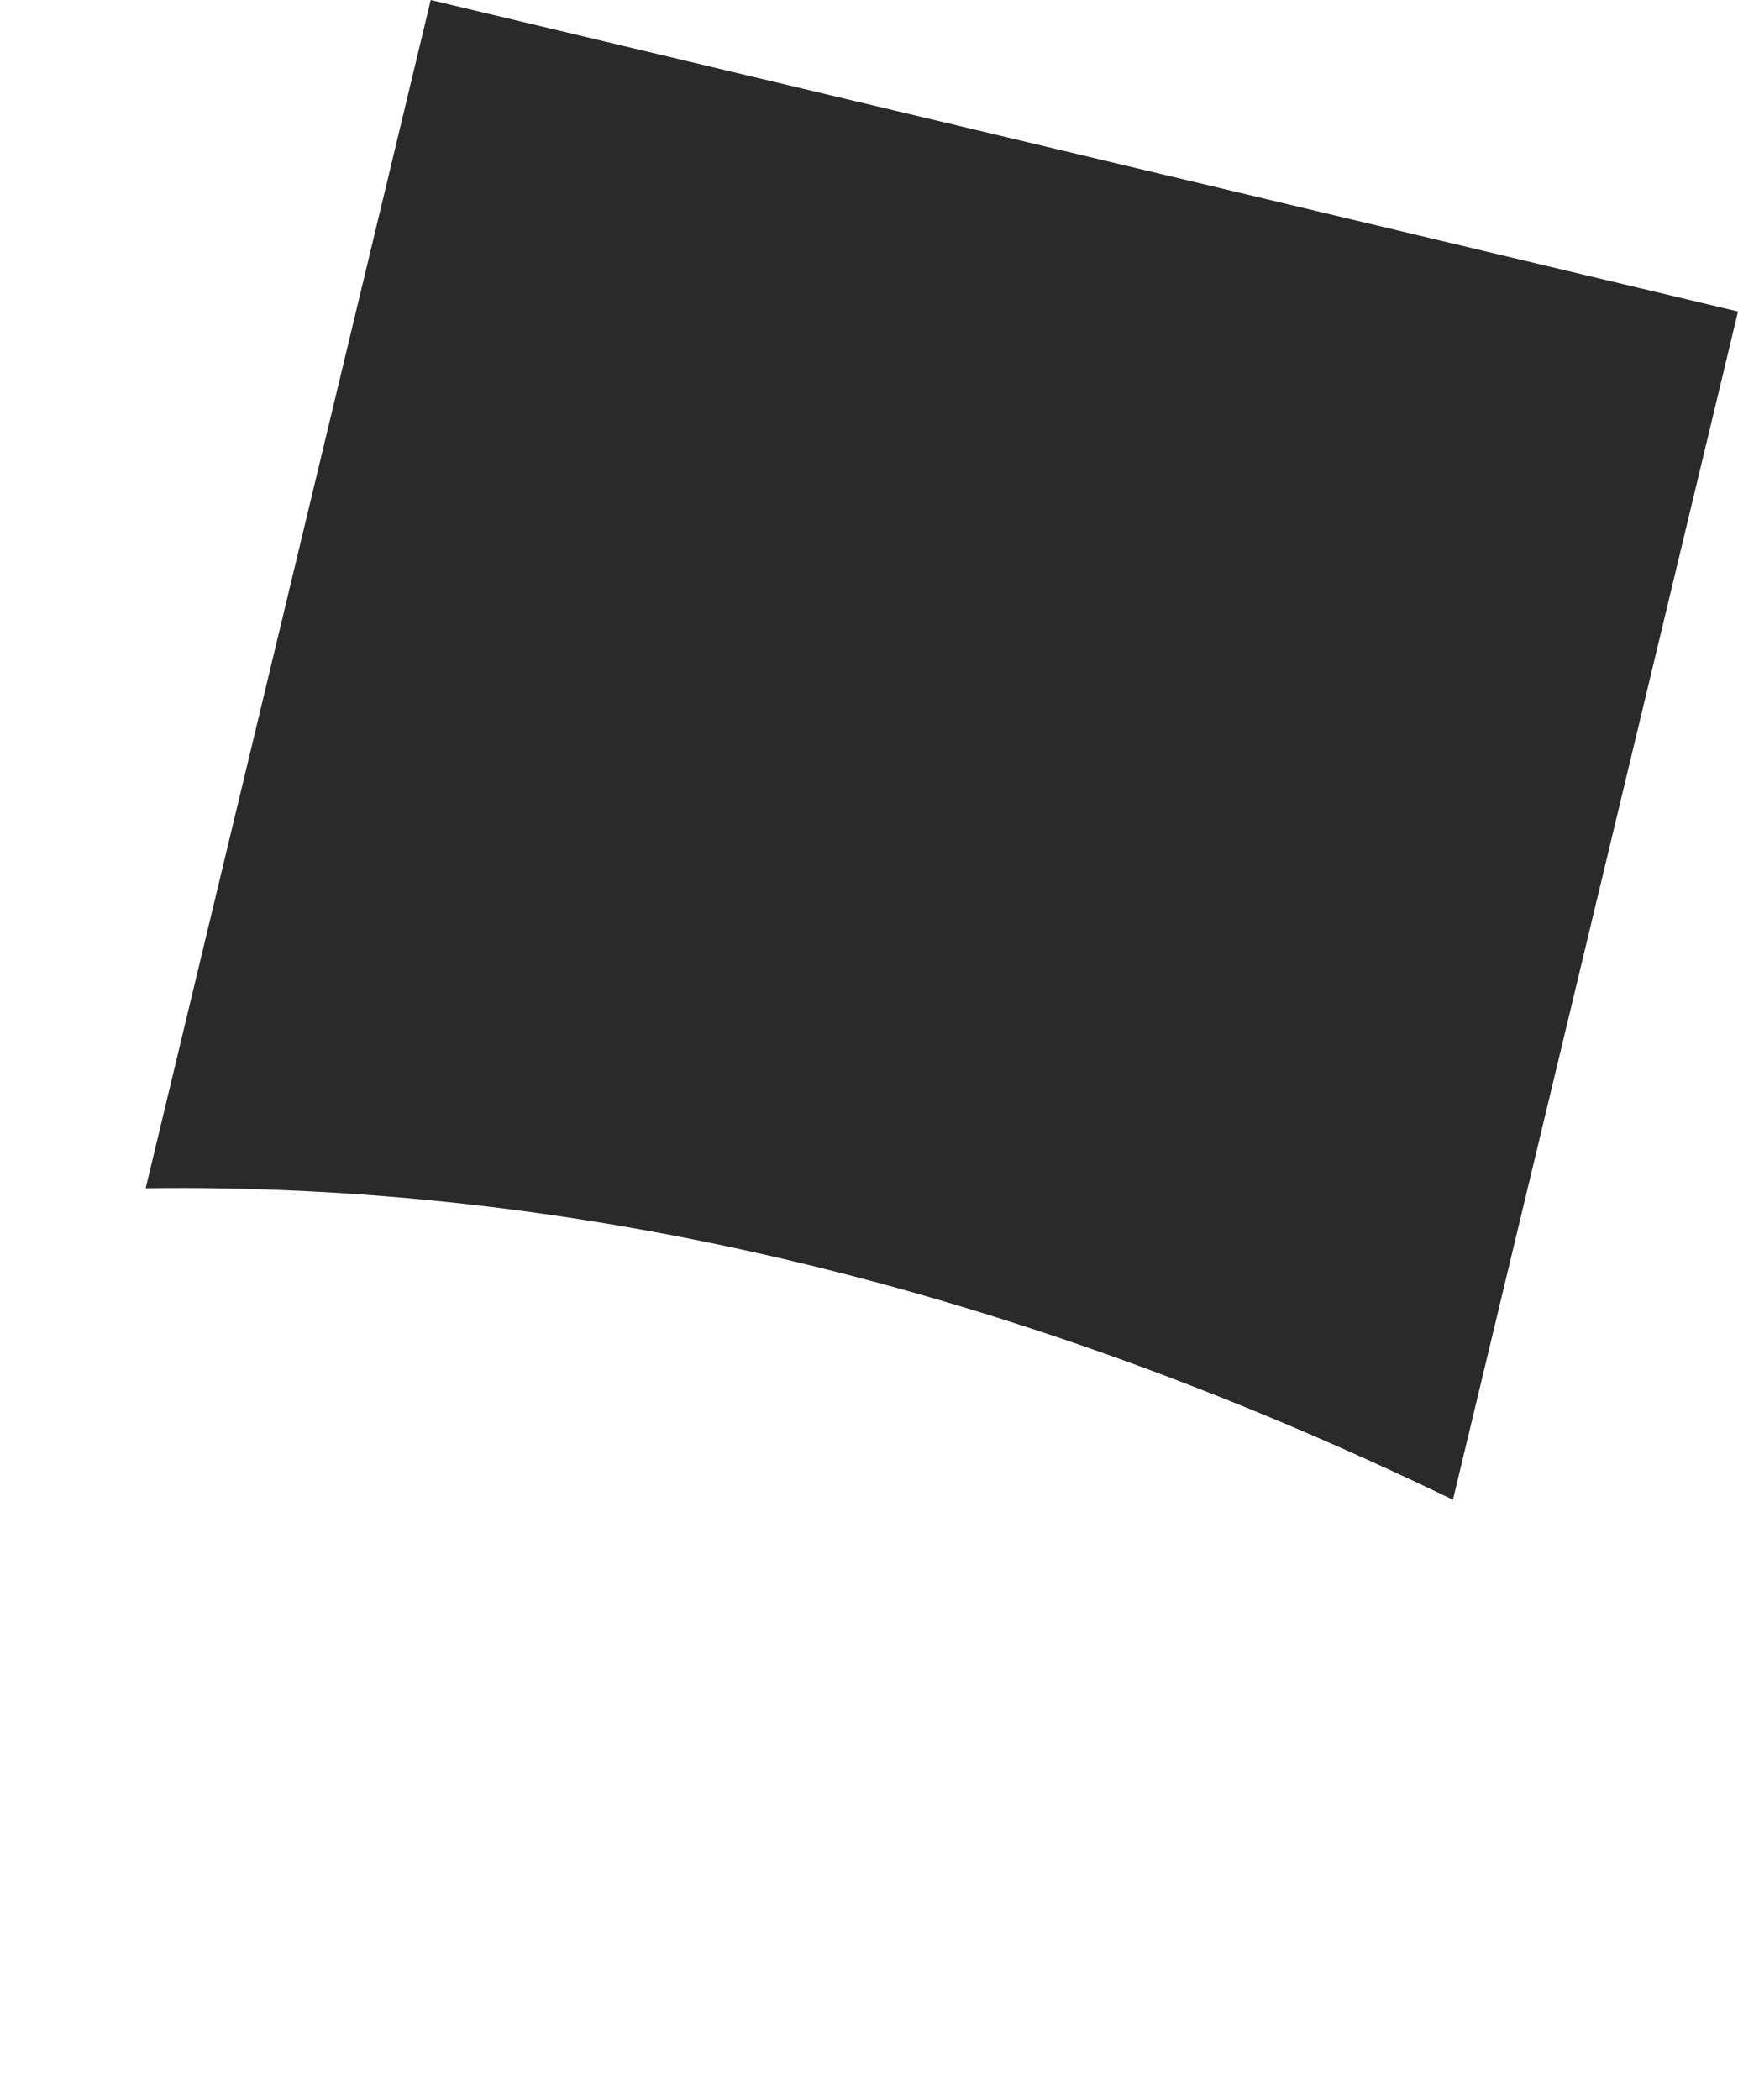 <?xml version="1.0" encoding="UTF-8" standalone="no"?>
<svg xmlns:xlink="http://www.w3.org/1999/xlink" height="83.6px" width="69.2px" xmlns="http://www.w3.org/2000/svg">
  <g transform="matrix(1.0, 0.0, 0.0, 1.0, 8.25, 40.5)">
    <path d="M-2.45 6.8 Q23.25 6.45 49.6 19.2 L60.95 -28.1 8.9 -40.5 -2.45 6.8" fill="#2a2a2a" fill-rule="evenodd" stroke="none">
      <animate attributeName="fill" dur="2s" repeatCount="indefinite" values="#2a2a2a;#2a2a2b"/>
      <animate attributeName="fill-opacity" dur="2s" repeatCount="indefinite" values="1.0;1.0"/>
      <animate attributeName="d" dur="2s" repeatCount="indefinite" values="M-2.45 6.8 Q23.25 6.45 49.6 19.2 L60.95 -28.1 8.9 -40.5 -2.45 6.8;M-8.25 29.65 Q13.2 46.9 43.8 42.05 L55.1 -5.25 3.05 -17.65 -8.25 29.65"/>
    </path>
    <path d="M-2.45 6.8 L8.9 -40.5 60.95 -28.1 49.6 19.2 Q23.25 6.45 -2.45 6.8" fill="none" stroke="#000000" stroke-linecap="round" stroke-linejoin="round" stroke-opacity="0.0" stroke-width="1.0">
      <animate attributeName="stroke" dur="2s" repeatCount="indefinite" values="#000000;#000001"/>
      <animate attributeName="stroke-width" dur="2s" repeatCount="indefinite" values="0.0;0.0"/>
      <animate attributeName="fill-opacity" dur="2s" repeatCount="indefinite" values="0.0;0.0"/>
      <animate attributeName="d" dur="2s" repeatCount="indefinite" values="M-2.45 6.8 L8.9 -40.5 60.95 -28.1 49.6 19.2 Q23.25 6.45 -2.45 6.8;M-8.25 29.65 L3.05 -17.65 55.1 -5.25 43.8 42.05 Q13.2 46.9 -8.25 29.65"/>
    </path>
  </g>
</svg>
